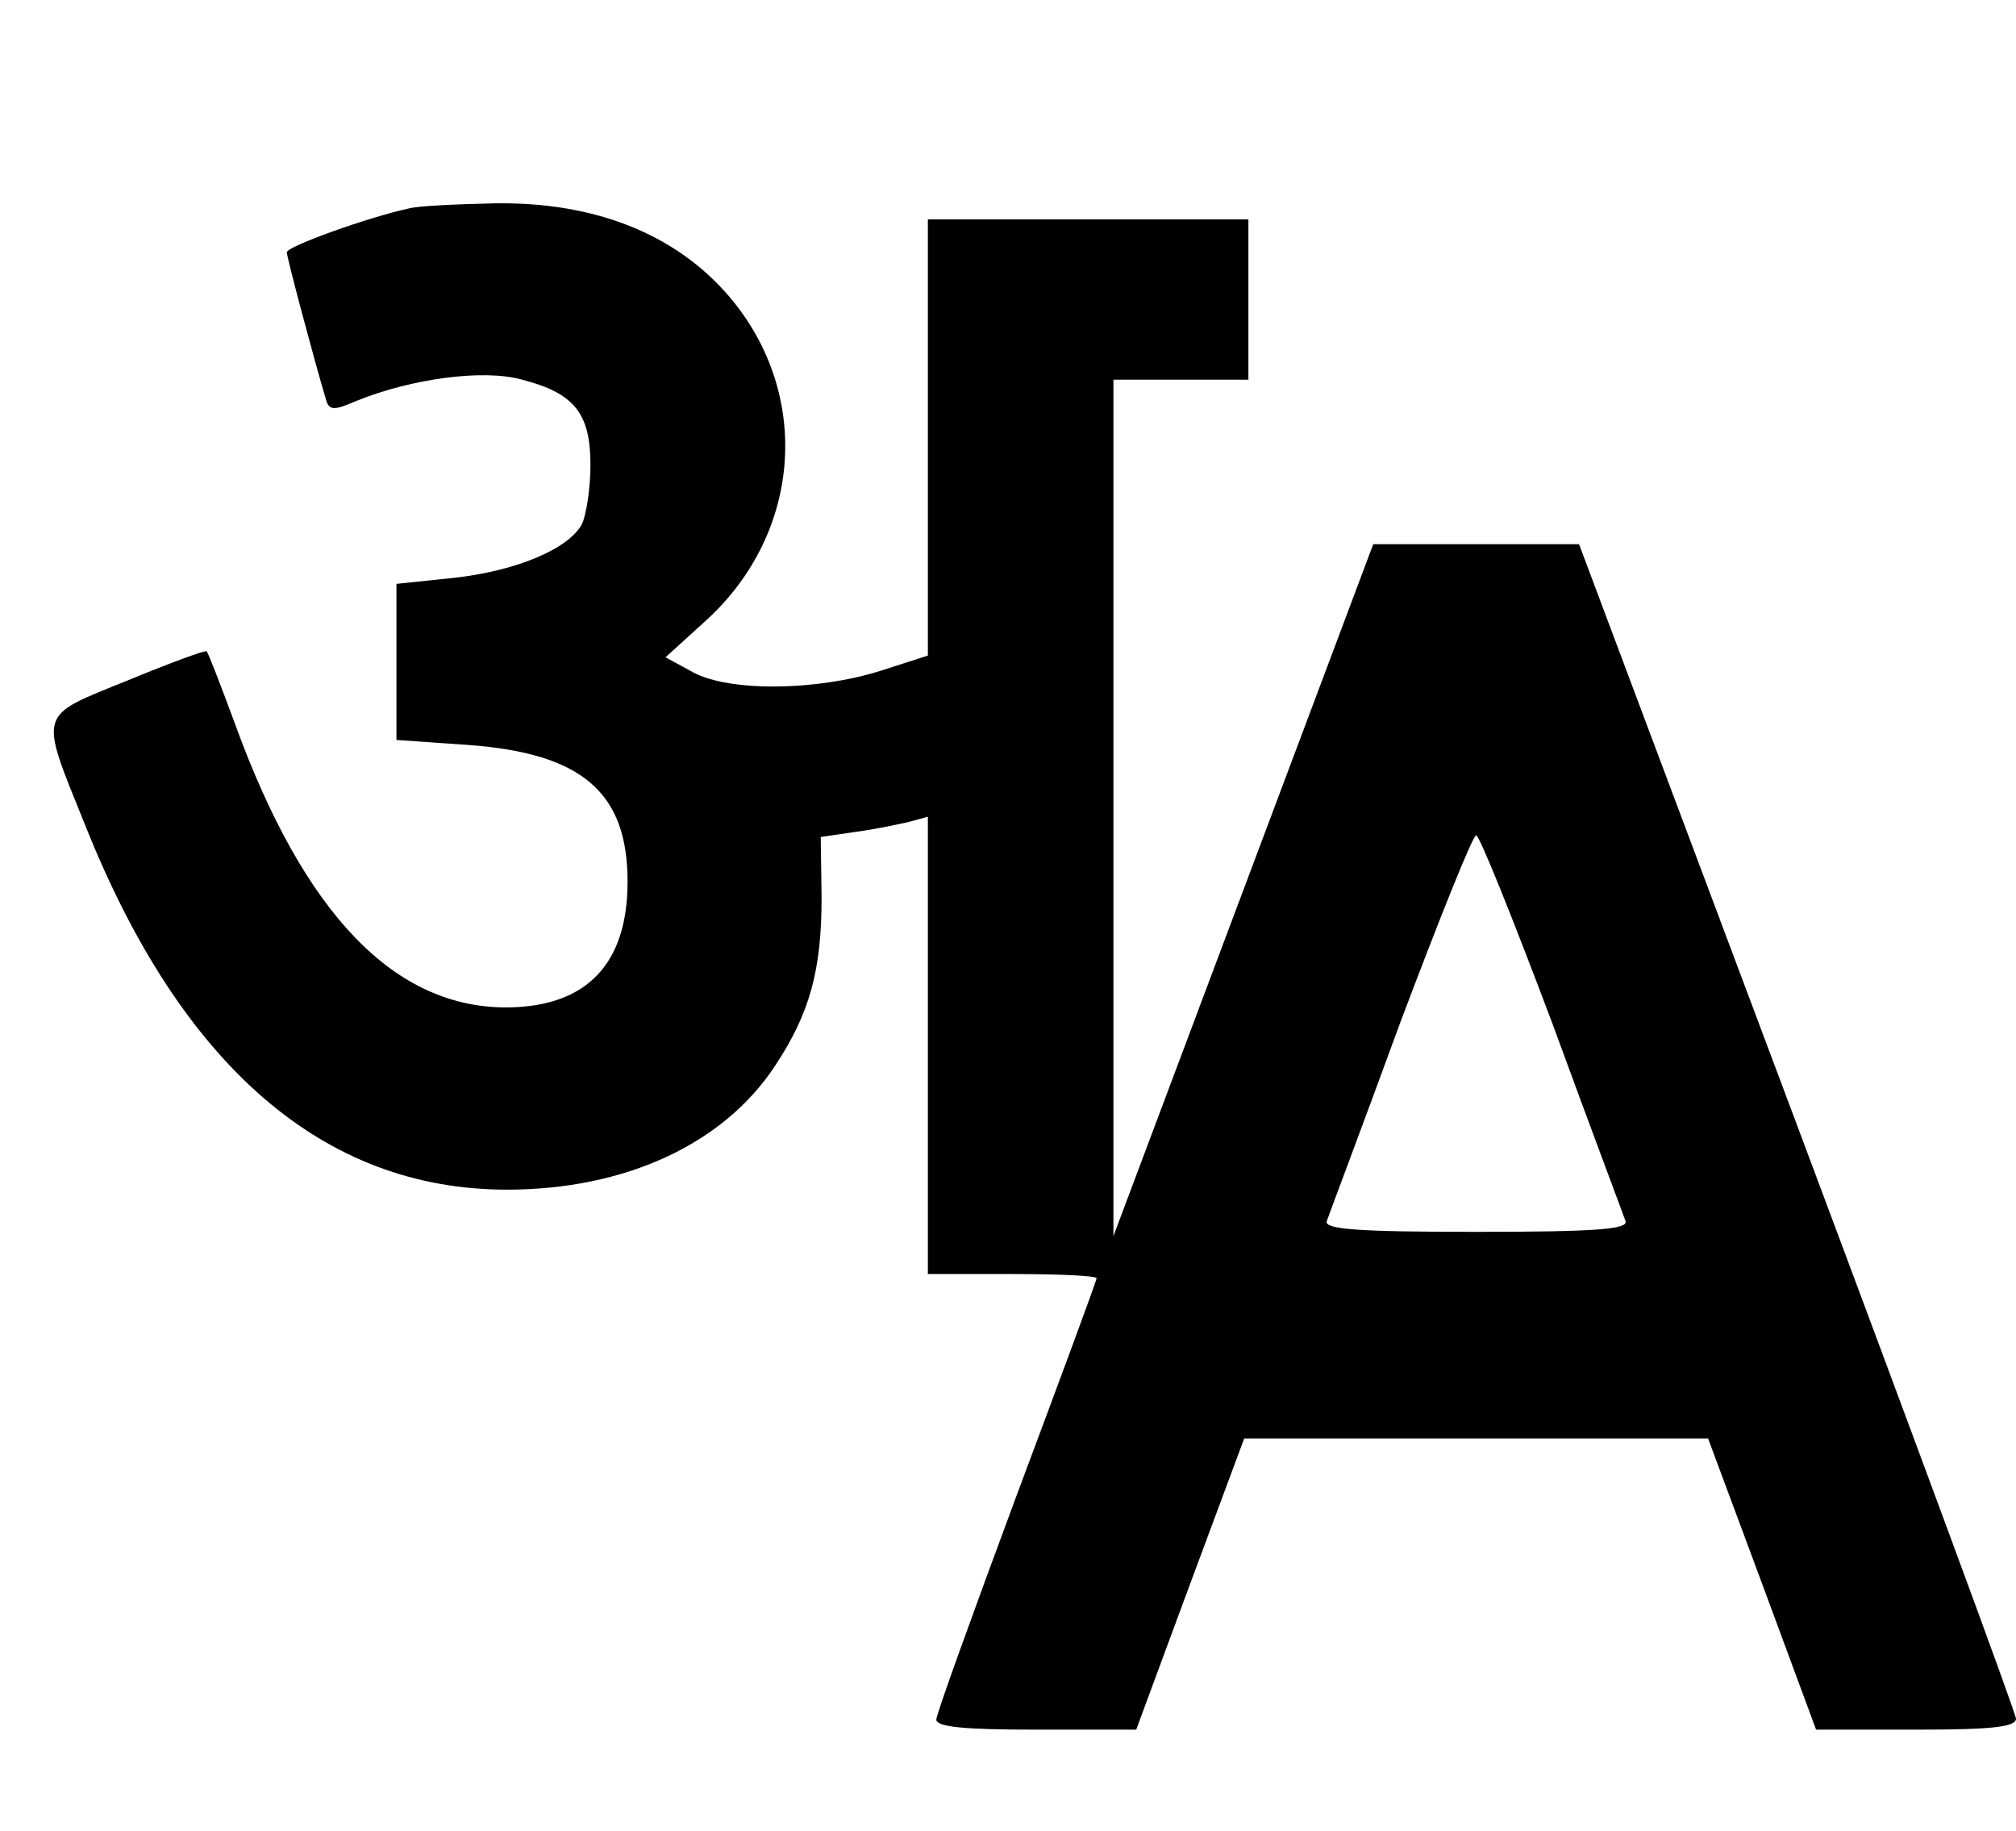 <svg viewBox="0 0 239 217">
    <g transform="translate(0,217) scale(0.1,-0.1)">
        <path d="M485 1923 c-47 -10 -145 -45 -145 -52 0 -6 32 -126 46 -173 4 -15 9
-15 37 -3 64 26 150 38 196 25 62 -16 81 -40 81 -101 0 -28 -5 -59 -10 -70
-16 -30 -79 -56 -153 -64 l-67 -7 0 -93 0 -92 86 -6 c134 -10 188 -56 188
-162 0 -97 -48 -148 -142 -149 -134 -1 -241 110 -323 335 -17 46 -32 85 -34
87 -1 2 -44 -14 -95 -35 -106 -43 -104 -35 -49 -171 114 -286 283 -432 500
-432 140 0 257 54 318 147 41 62 55 113 55 199 l-1 72 41 6 c23 3 51 9 64 12
l22 6 0 -271 0 -271 100 0 c55 0 100 -2 100 -5 0 -3 -43 -119 -95 -258 -52
-140 -95 -259 -95 -265 0 -9 35 -12 118 -12 l119 0 64 173 64 172 275 0 275 0
64 -172 64 -173 119 0 c88 0 118 3 118 13 0 6 -117 323 -259 702 l-259 690
-122 0 -122 0 -154 -410 -154 -410 0 508 0 507 80 0 80 0 0 95 0 95 -190 0
-190 0 0 -259 0 -258 -56 -18 c-76 -24 -179 -25 -222 -2 l-33 18 44 40 c117
103 131 270 32 387 -63 74 -159 113 -279 111 -45 -1 -90 -3 -101 -6z m1355
-965 c45 -123 85 -229 87 -235 4 -10 -35 -13 -177 -13 -142 0 -181 3 -177 13
2 6 42 112 87 235 46 122 86 222 90 222 4 0 44 -100 90 -222z" />
    </g>
</svg>